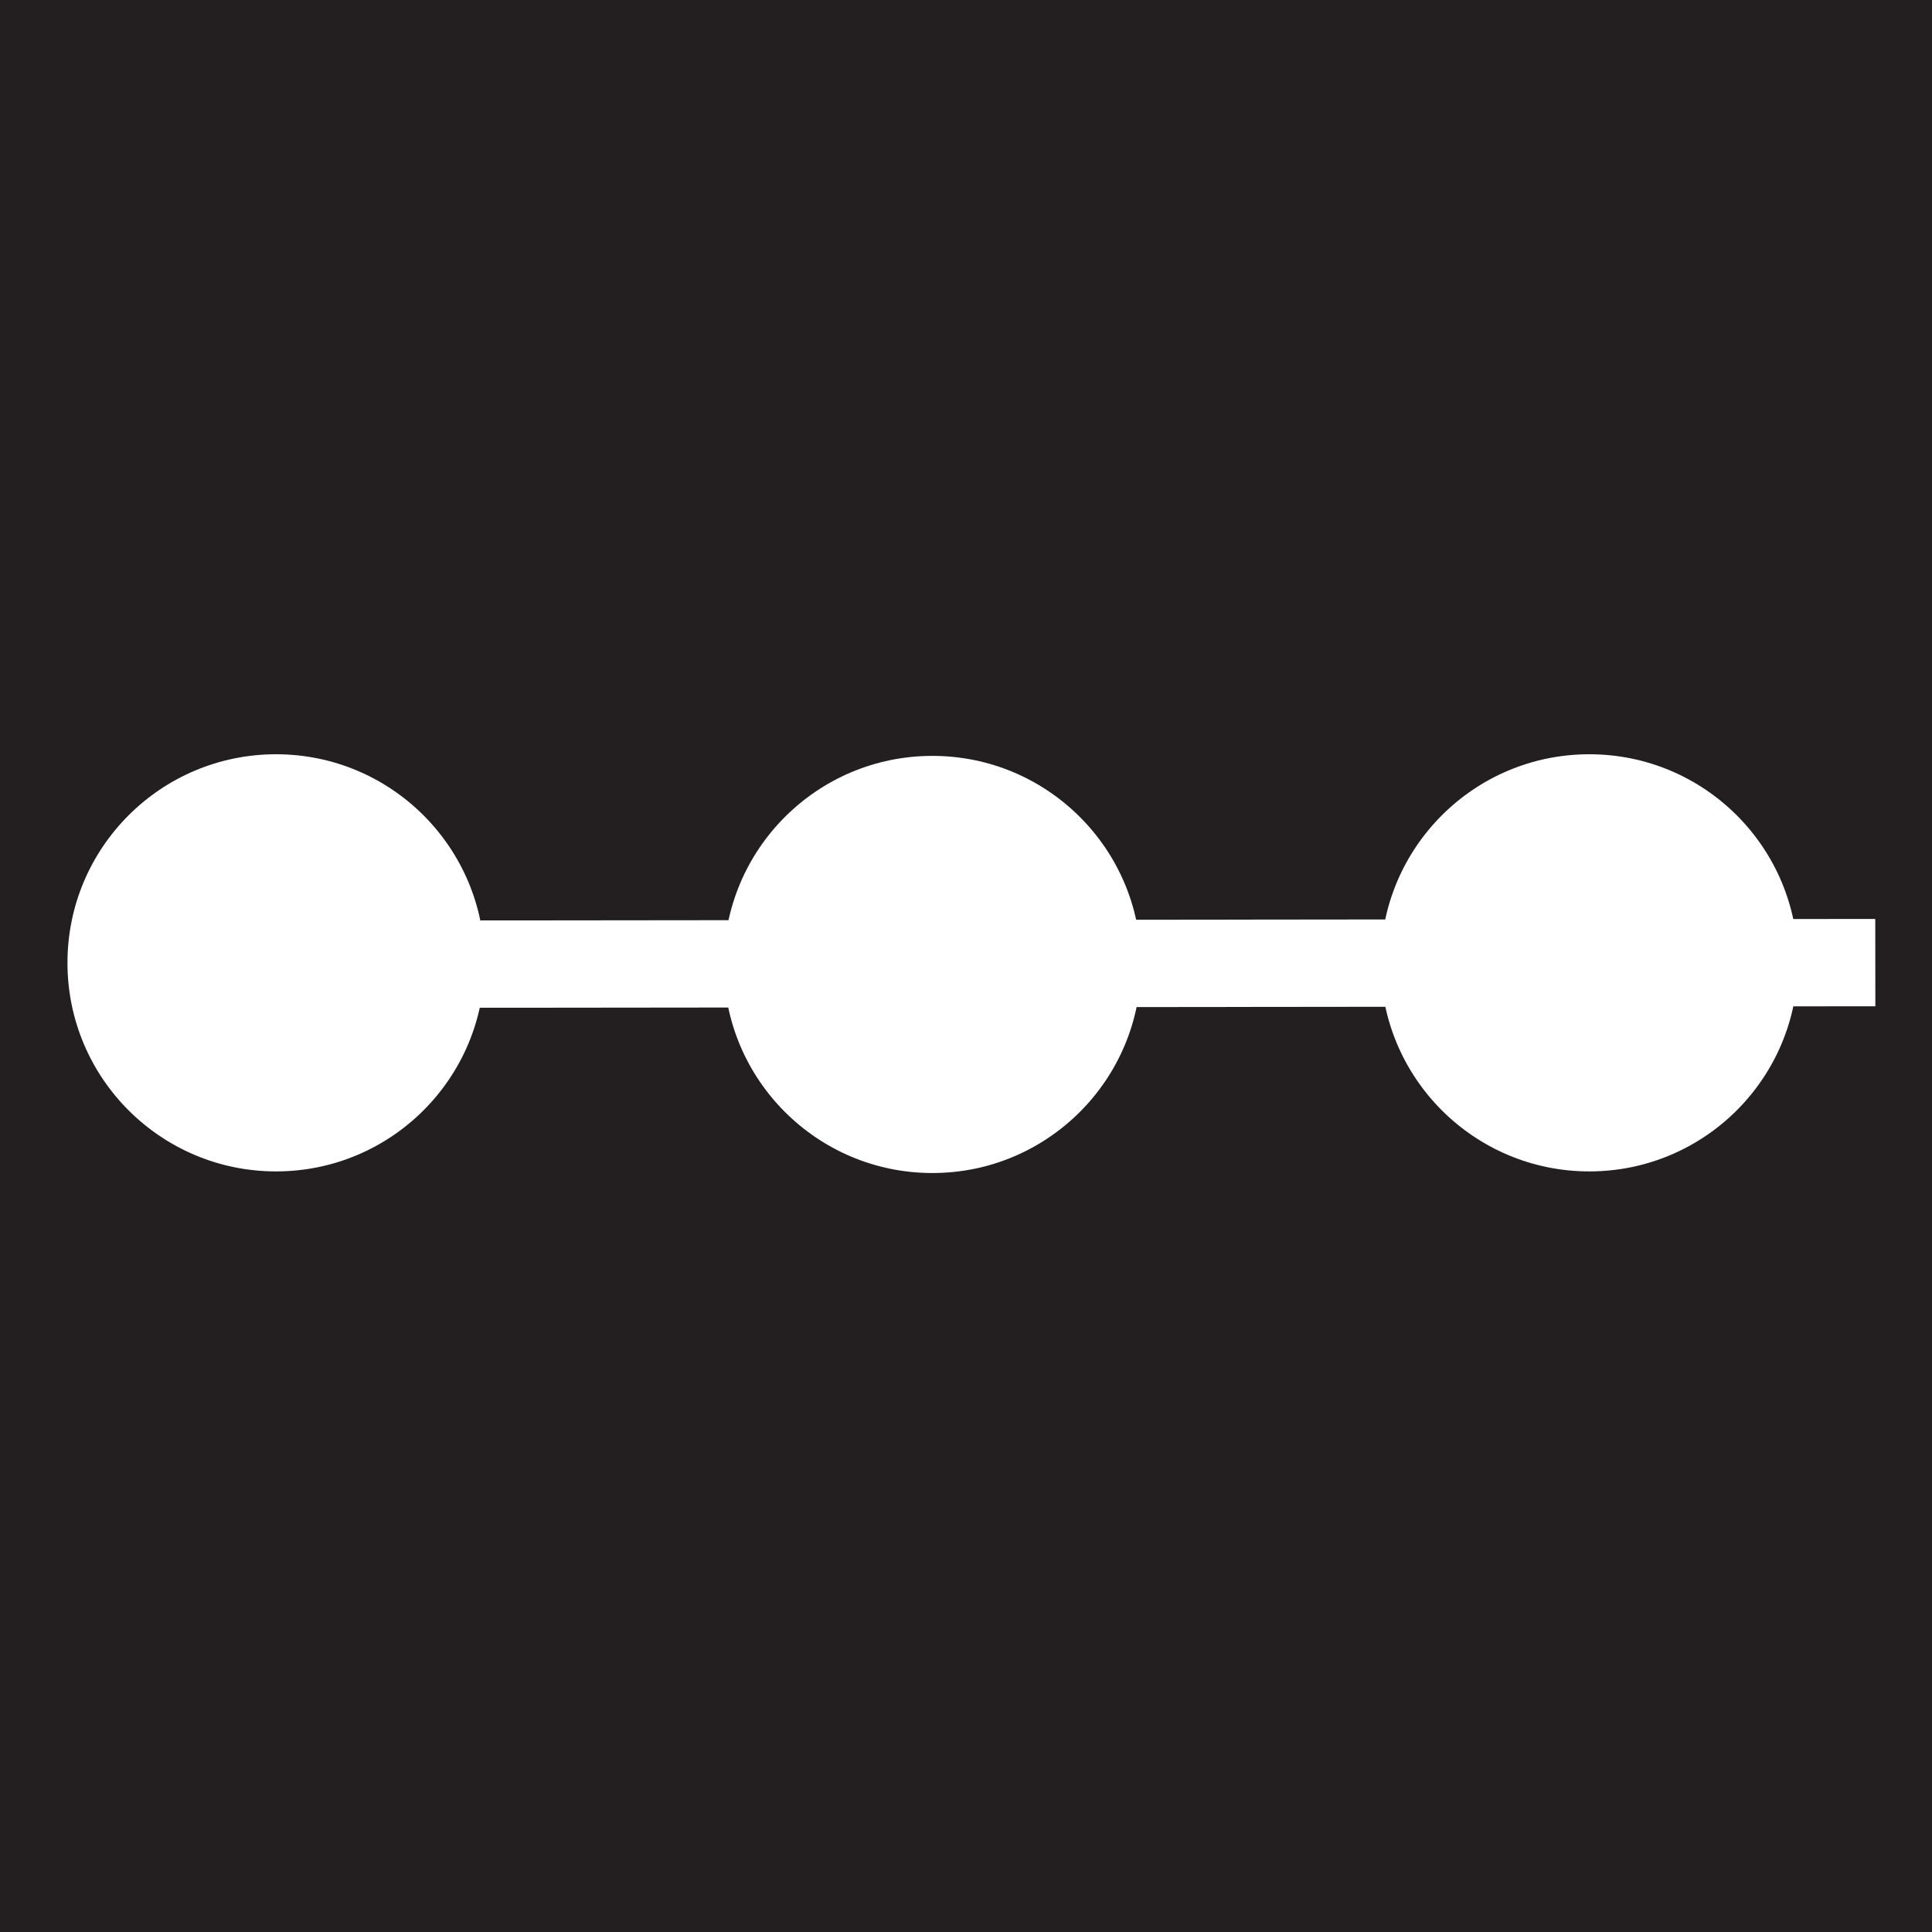 <?xml version="1.0" encoding="UTF-8"?>
<svg id="Calque_1" data-name="Calque 1" xmlns="http://www.w3.org/2000/svg" viewBox="0 0 500 500"><rect x="0" y="0" width="500" height="500" fill="#808080" stroke="none"/>
  <defs>
    <style>
      .cls-1 {
        fill: none;
        stroke: #fff;
        stroke-miterlimit: 10;
        stroke-width: 22.6px;
      }

      .cls-2 {
        fill: #fff;
      }

      .cls-2, .cls-3 {
        stroke-width: 0px;
      }

      .cls-3 {
        fill: #231f20;
      }
    </style>
  </defs>
  <polyline class="cls-3" points="539.83 3785.12 -562.17 3785.12 -562.17 -4479.88 539.83 -4479.88"/>
  <polyline class="cls-3" points="539.83 3228.12 -562.17 3228.12 -562.17 -5036.88 539.83 -5036.88"/>
  <circle class="cls-2" cx="411.31" cy="249.18" r="53.98"/>
  <circle class="cls-2" cx="241.3" cy="249.6" r="53.98"/>
  <circle class="cls-2" cx="71.44" cy="249.18" r="53.98"/>
  <line class="cls-1" x1="485.33" y1="249.12" x2="37.5" y2="249.6"/>
</svg>